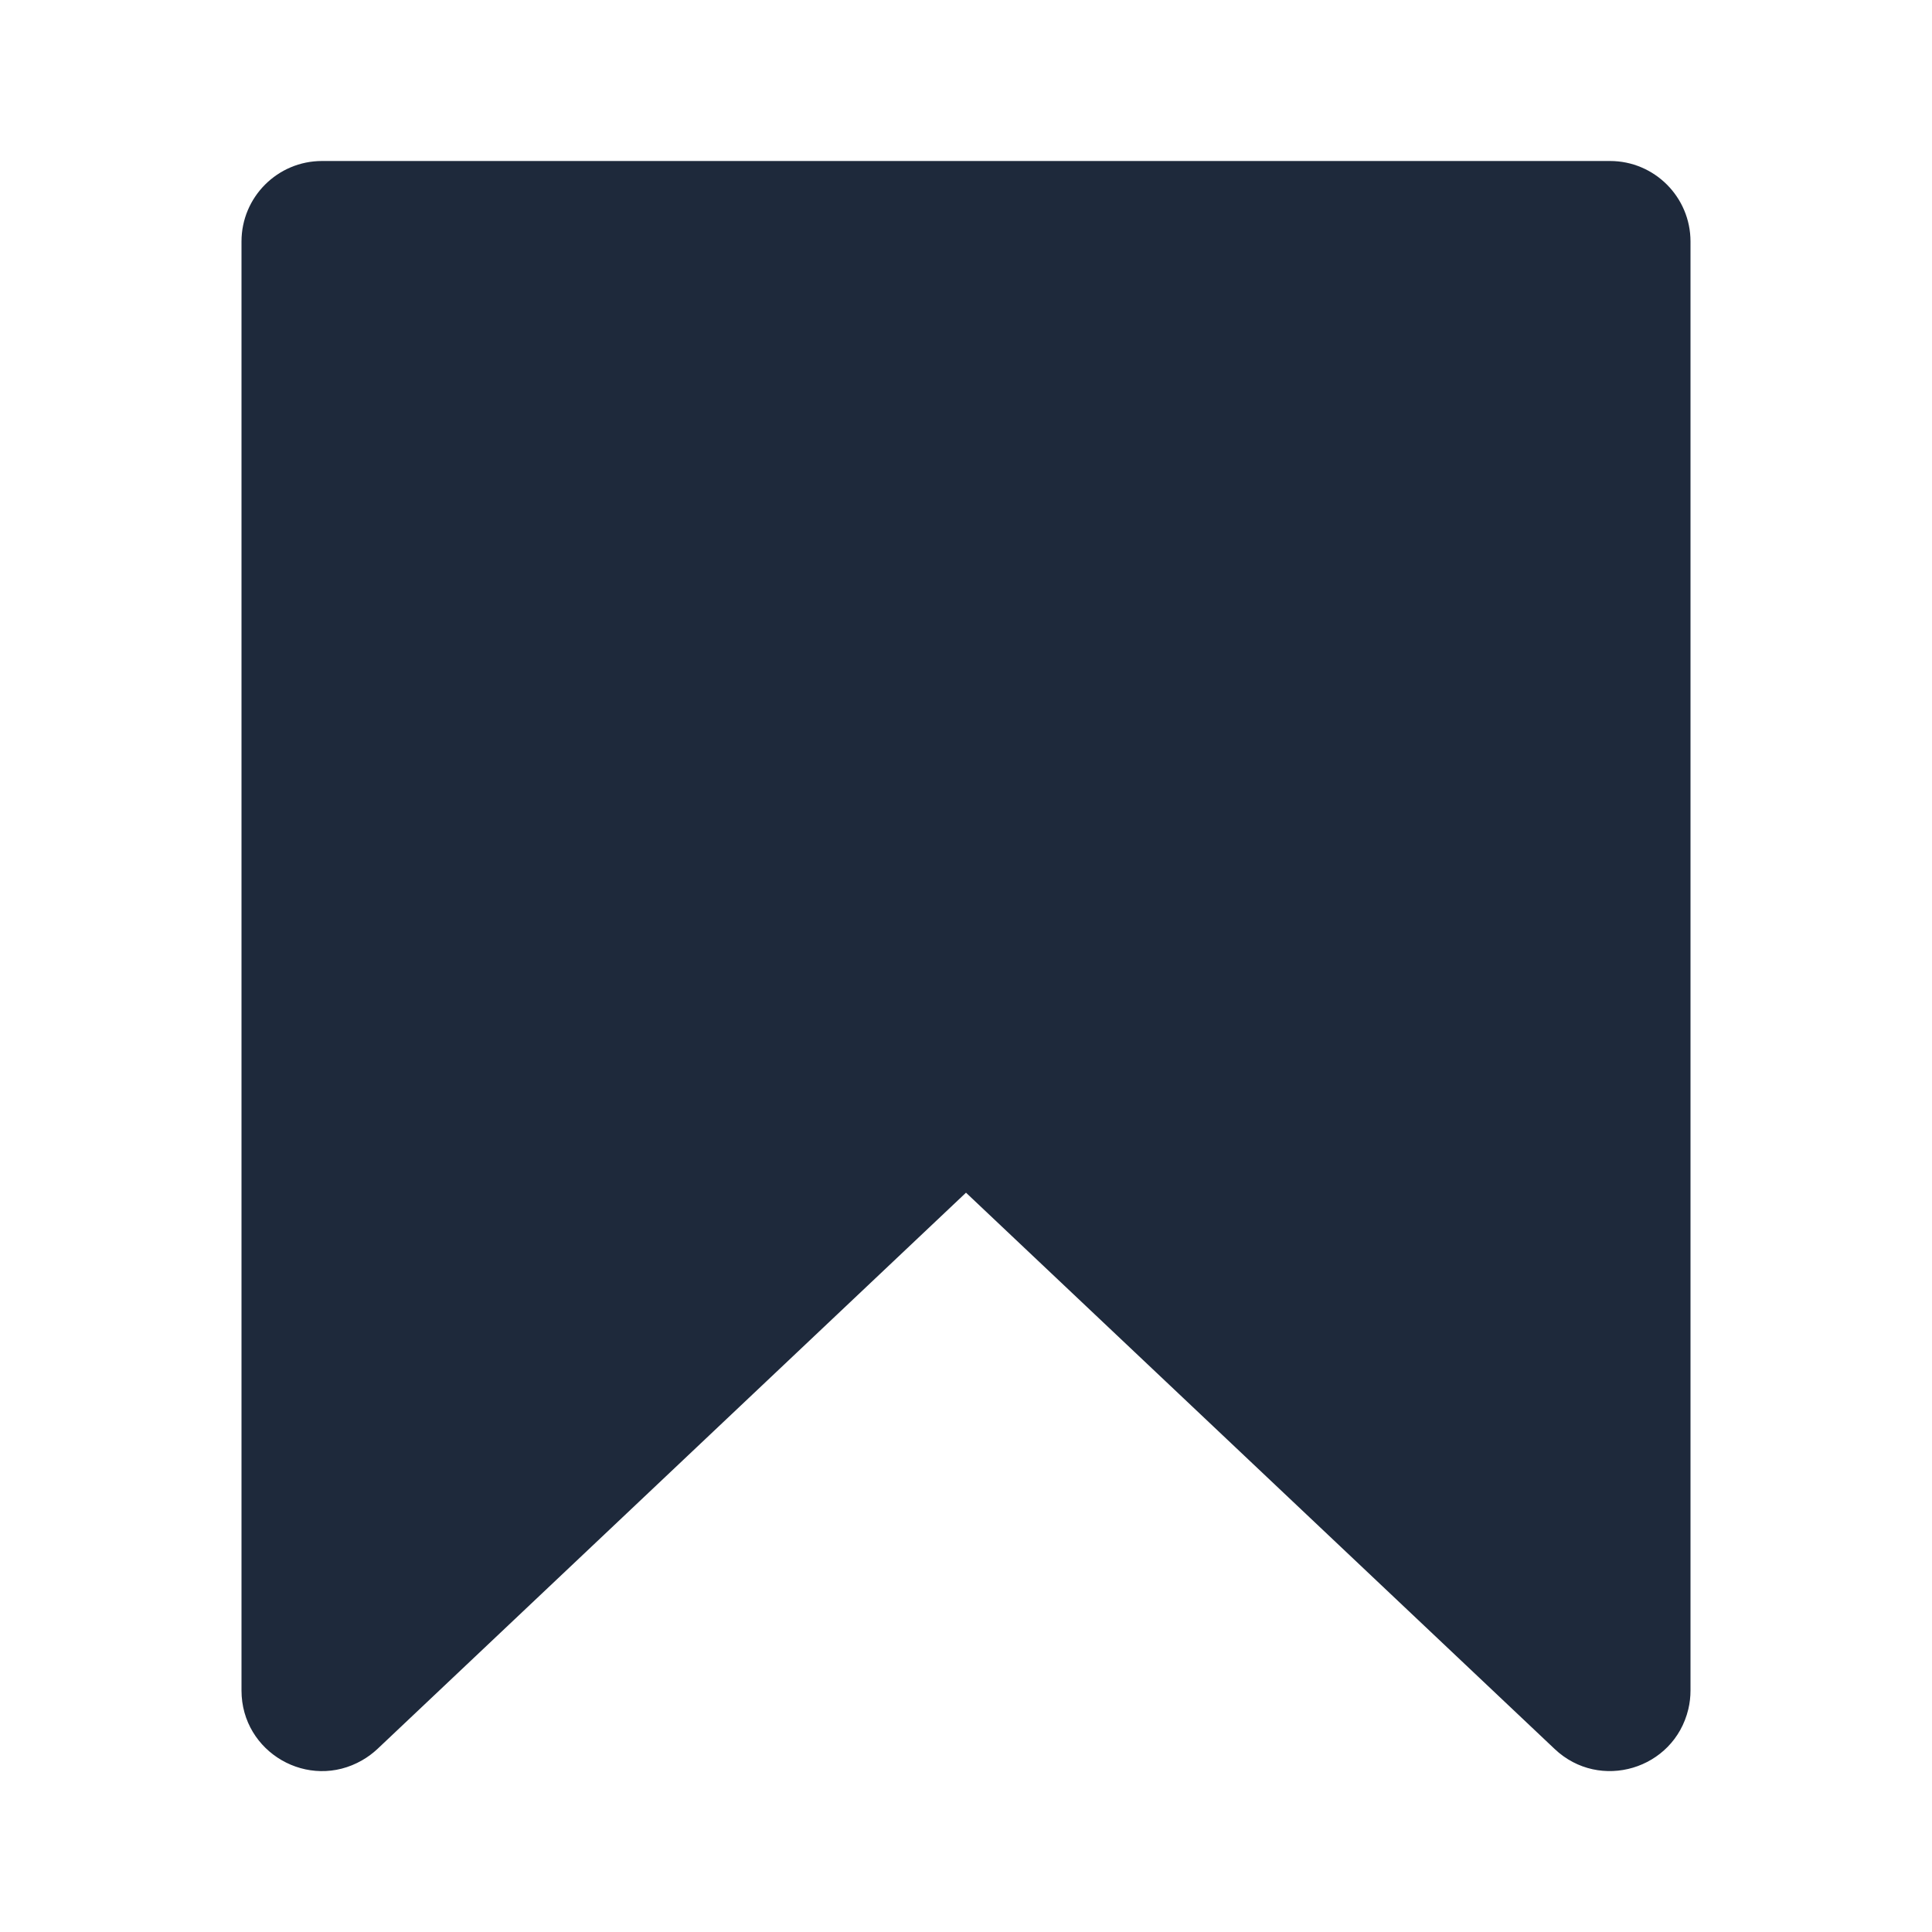 <svg xmlns="http://www.w3.org/2000/svg" height="24" width="24" viewBox="0 0 24 24">
  <path fill="#1e293b" d="M4 2c-.552 0-1 .448-1 1v18c0 .77.833 1.251 1.5.866.068-.039.131-.086.188-.139L12 14.816l7.313 6.911c.559.529 1.481.254 1.66-.495.018-.076.027-.154.027-.232V3c0-.552-.448-1-1-1H4Z"/>
</svg>